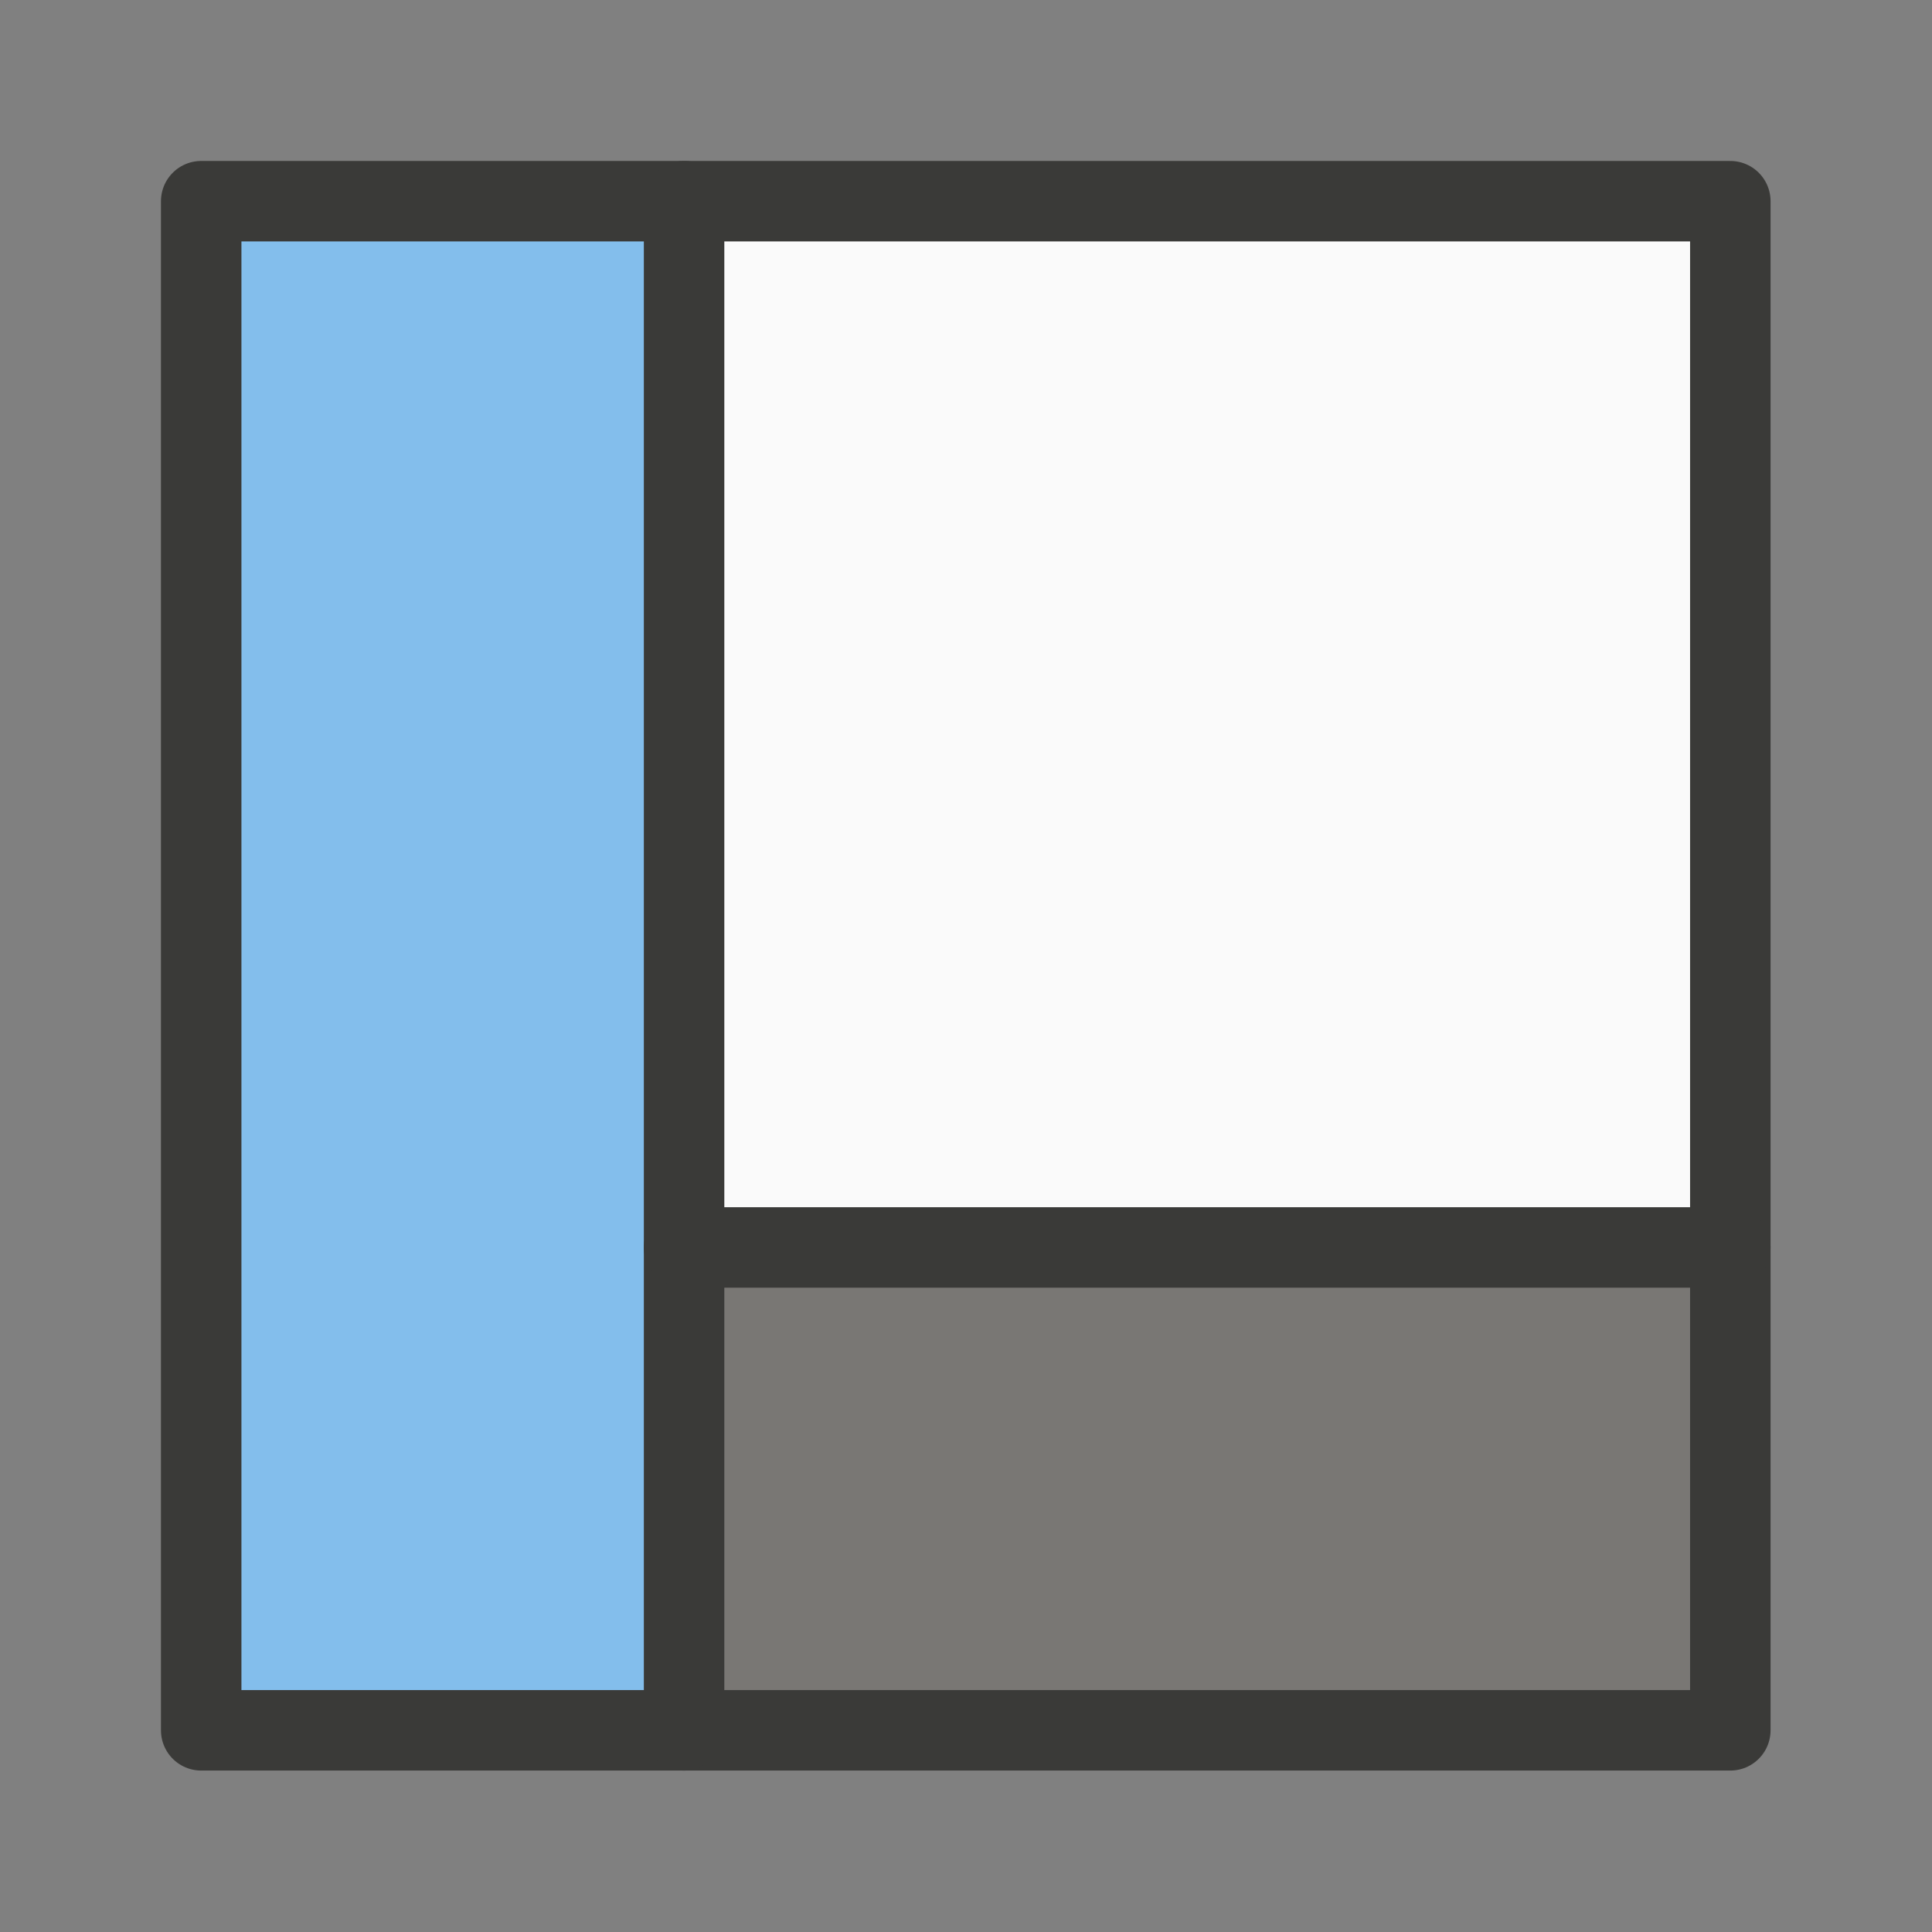 <svg version="1.1" viewBox="0 0 32 32" xmlns="http://www.w3.org/2000/svg"><rect x="0" y="0" width="32" height="32" fill="#808080" stroke="none"/><g transform="scale(1.333)"><rect x="8.5" y="2.5" width="13" height="13" fill="#fafafa"/><rect x="8.5" y="15.5" width="13" height="6" fill="#797774"/><rect x="2.5" y="2.5" width="6" height="19" fill="#83beec"/><g stroke="#3a3a38" stroke-linecap="round" stroke-linejoin="round"><path d="m2.5 2.5v19h19v-19z" fill="none"/><path d="m8.5 2.5v19" fill="#fafafa"/><path d="m21.5 15.5h-13" fill="#fafafa"/></g></g></svg>
